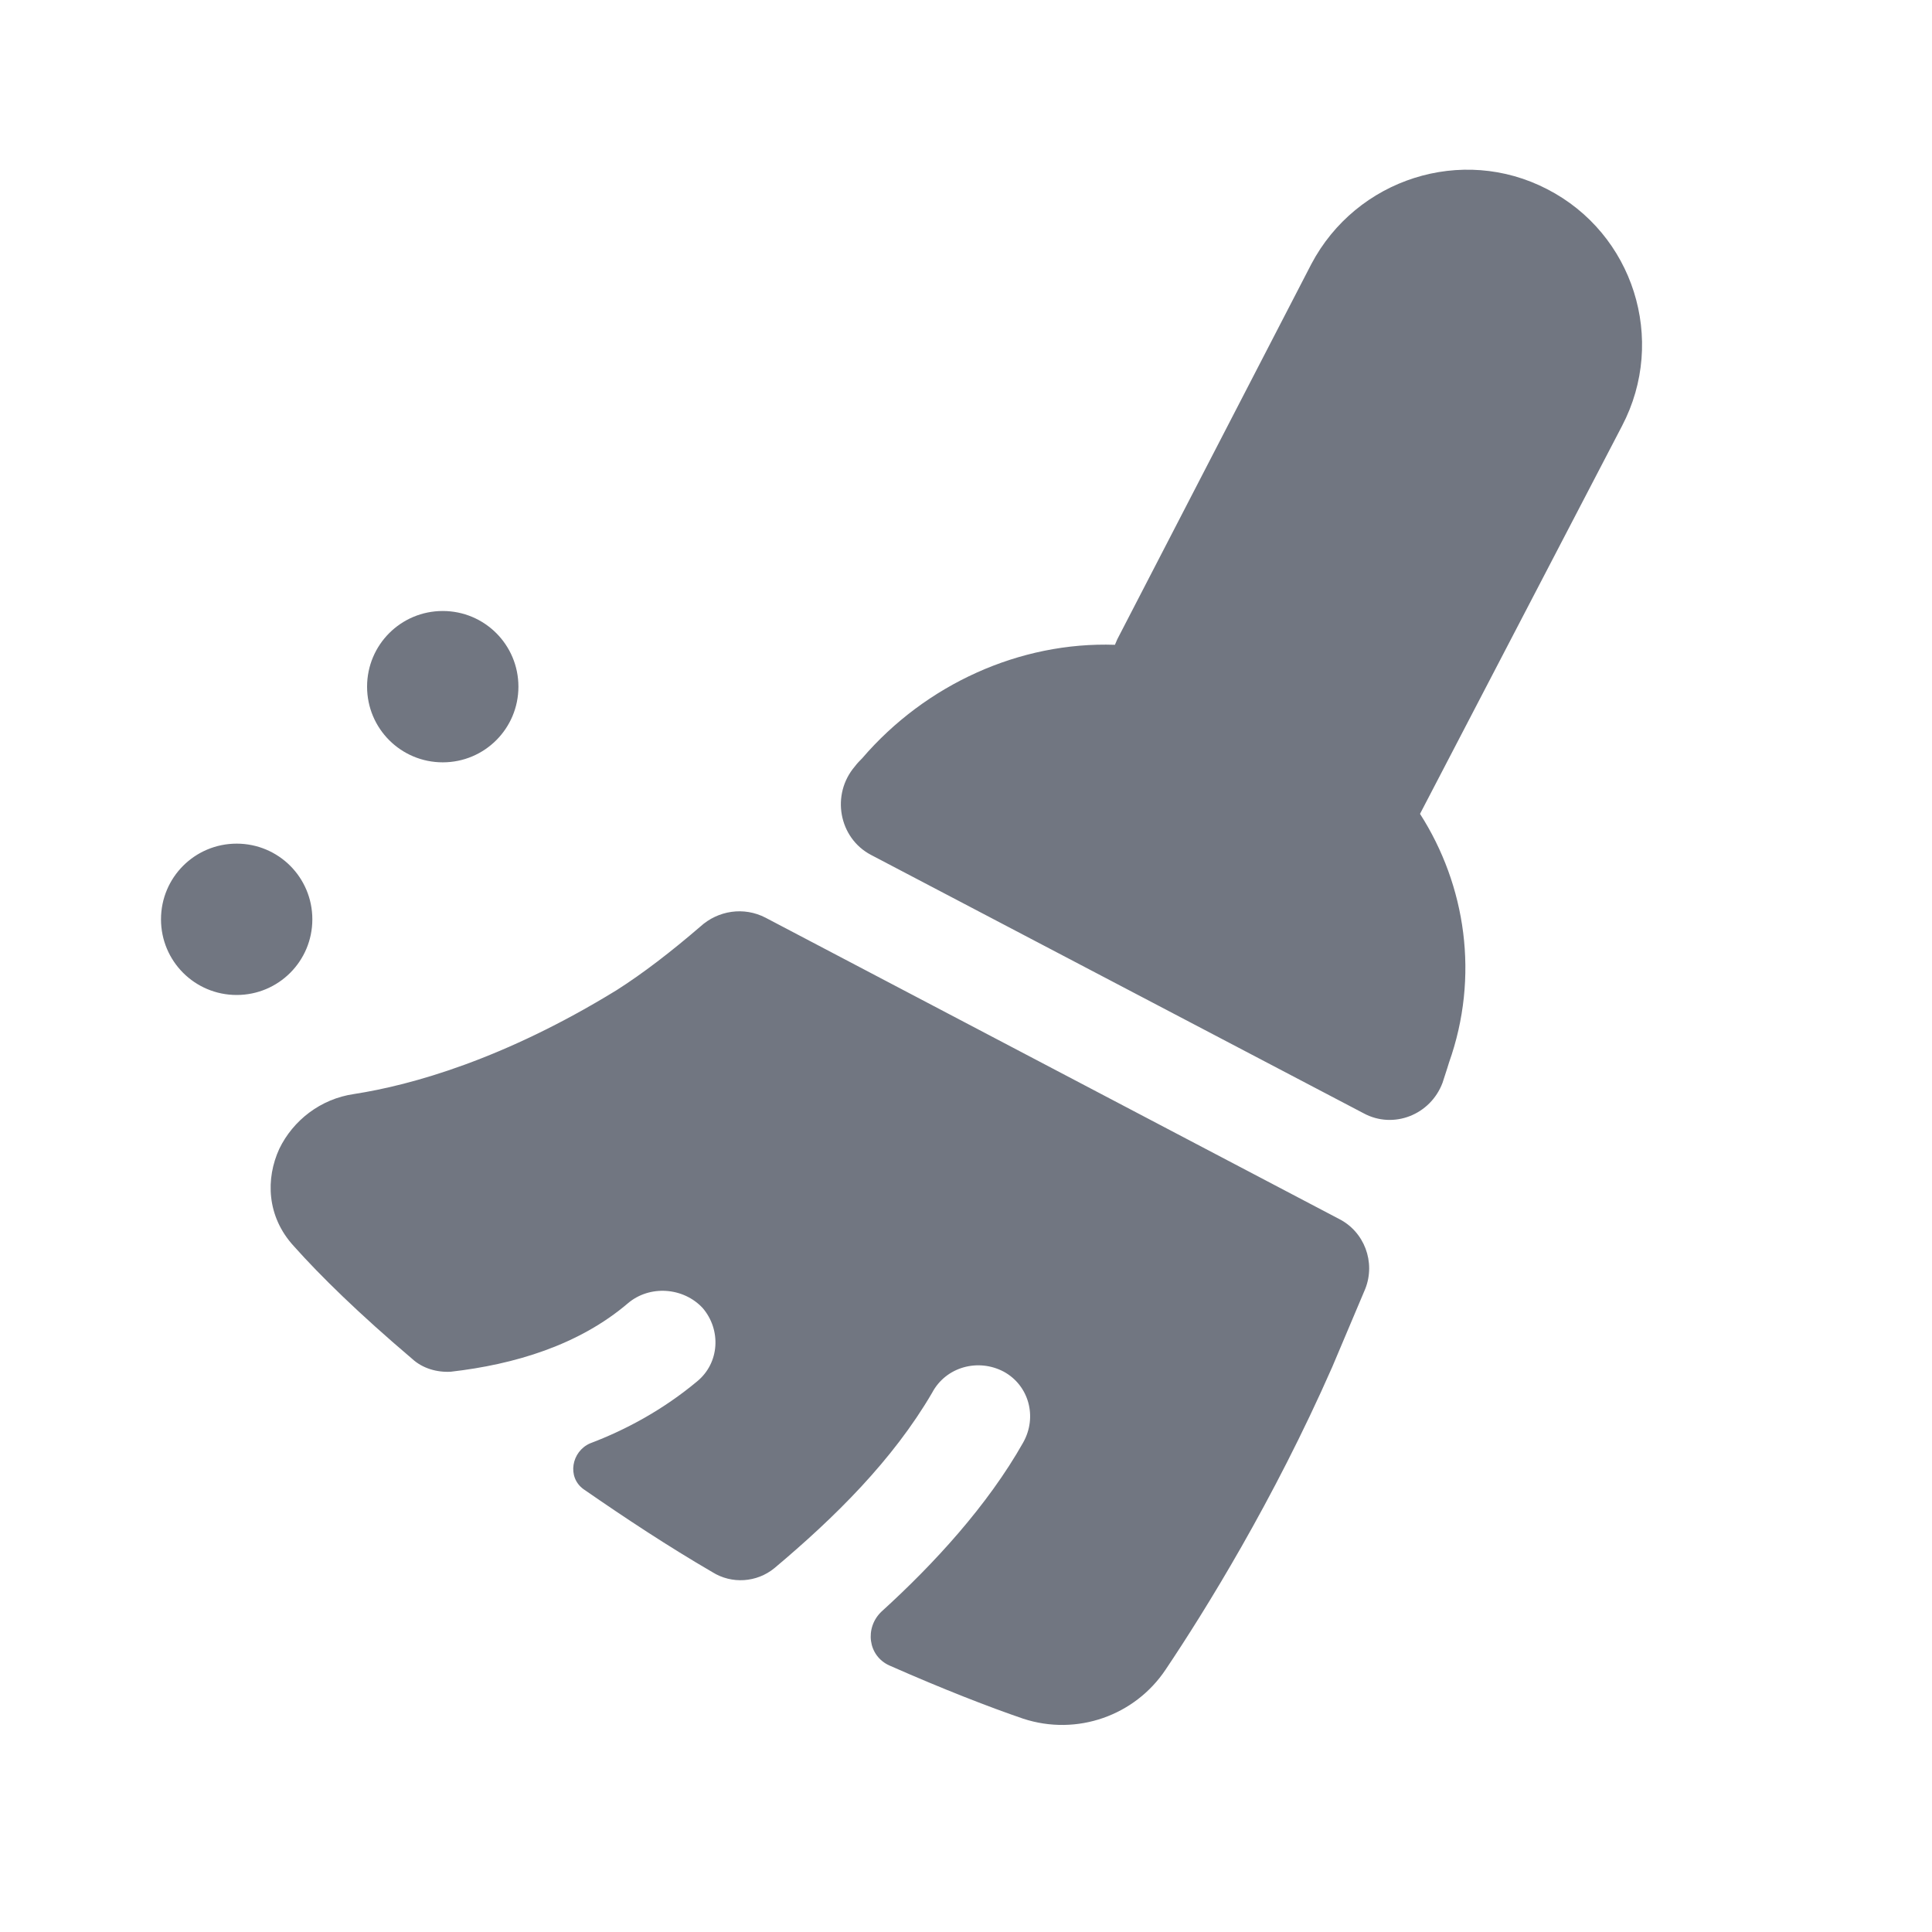 <svg width="24" height="24" viewBox="0 0 24 24" fill="none" xmlns="http://www.w3.org/2000/svg" xmlns:xlink="http://www.w3.org/1999/xlink">
	<desc>
			Created with Pixso.
	</desc>
	<defs>
		<clipPath id="clip1100_1474">
			<rect id="Solid / Clean Solid" width="24" height="24" fill="white" fill-opacity="0"/>
		</clipPath>
	</defs>
	<g clip-path="url(#clip1100_1474)">
		<path id="Shape" d="M19.22 2.35C18.16 1.8 16.85 2.22 16.29 3.28L13.88 7.94C13.87 7.96 13.86 7.99 13.85 8.01C12.67 7.97 11.5 8.5 10.71 9.42C10.68 9.45 10.65 9.48 10.62 9.52C10.32 9.87 10.42 10.41 10.82 10.62L16.94 13.83C17.31 14.03 17.77 13.85 17.92 13.45C17.97 13.3 18 13.2 18 13.2C18.38 12.13 18.21 11 17.64 10.11L20.15 5.29C20.71 4.22 20.29 2.9 19.22 2.35ZM5.5 9.47C6.02 9.47 6.44 9.05 6.44 8.53C6.44 8.01 6.02 7.59 5.5 7.59C4.98 7.59 4.56 8.01 4.56 8.53C4.56 9.05 4.98 9.47 5.5 9.47ZM2.94 12.36C3.46 12.36 3.88 11.94 3.88 11.42C3.88 10.9 3.46 10.48 2.94 10.48C2.42 10.48 2 10.9 2 11.42C2 11.94 2.42 12.36 2.94 12.36ZM7.66 12.3C7.99 12.09 8.34 11.82 8.7 11.51C8.92 11.31 9.24 11.26 9.51 11.4L16.63 15.14C16.95 15.3 17.09 15.68 16.96 16.01C16.82 16.34 16.68 16.67 16.55 16.98C15.82 18.64 14.97 20.01 14.48 20.74C14.1 21.31 13.38 21.57 12.71 21.35C12.3 21.21 11.73 20.99 11.05 20.69C10.78 20.57 10.74 20.22 10.95 20.02C11.6 19.43 12.27 18.7 12.71 17.92C12.89 17.6 12.78 17.21 12.47 17.04C12.15 16.87 11.75 16.98 11.58 17.3C11.09 18.14 10.37 18.85 9.62 19.48C9.4 19.66 9.09 19.68 8.85 19.53C8.3 19.21 7.77 18.86 7.25 18.5C7.04 18.35 7.1 18.03 7.33 17.93C7.78 17.76 8.24 17.51 8.66 17.16C8.94 16.93 8.96 16.52 8.73 16.25C8.49 15.99 8.07 15.96 7.8 16.19C7.19 16.71 6.39 16.95 5.6 17.04C5.43 17.05 5.25 17 5.12 16.88C4.46 16.32 3.98 15.85 3.65 15.48C3.31 15.11 3.3 14.64 3.47 14.27C3.64 13.92 3.98 13.65 4.4 13.59C5.11 13.48 6.26 13.16 7.66 12.3Z" fill="#717681" fill-opacity="1" fill-rule="evenodd"/>
	</g>
</svg>
